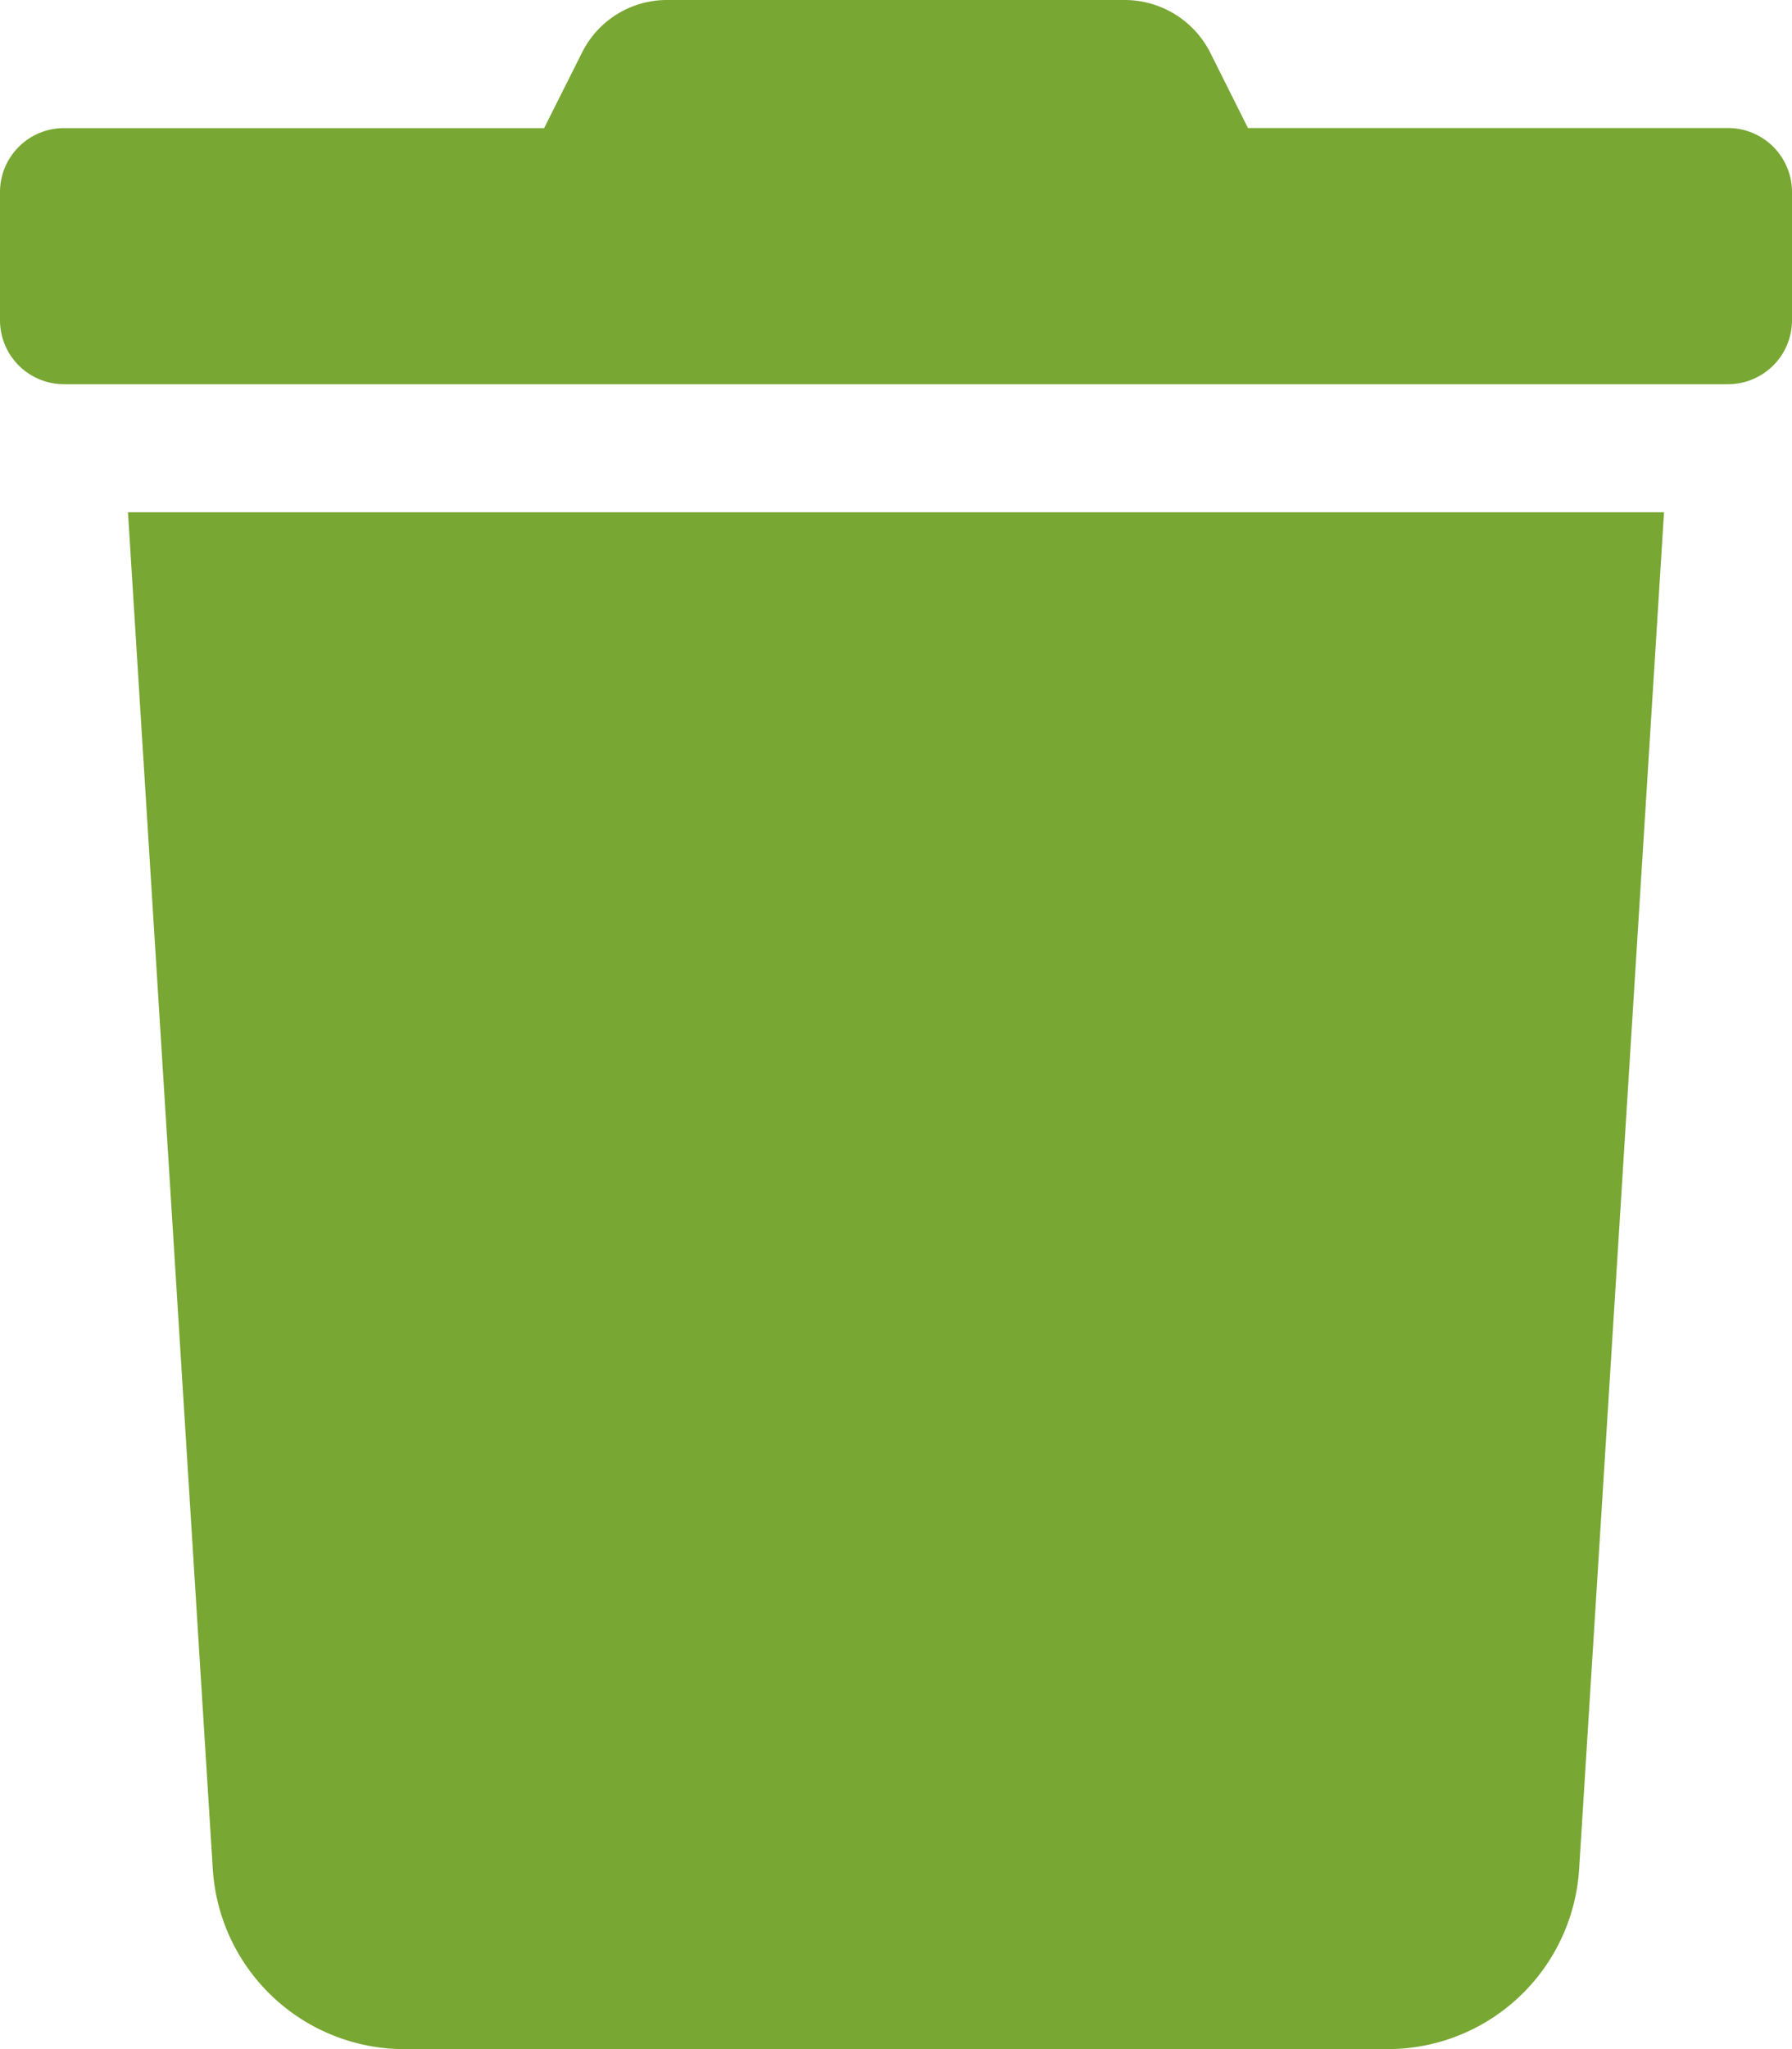 <svg xmlns="http://www.w3.org/2000/svg" width="22.797" height="26.054" viewBox="0 0 22.797 26.054"><defs><style>.a{fill:#78a733;}</style></defs><path class="a" d="M21.983,1.628H15.876L15.4.677A1.221,1.221,0,0,0,14.3,0H8.488A1.207,1.207,0,0,0,7.4.677l-.478.952H.814A.814.814,0,0,0,0,2.443V4.071a.814.814,0,0,0,.814.814H21.983a.814.814,0,0,0,.814-.814V2.443A.814.814,0,0,0,21.983,1.628ZM2.707,23.764a2.443,2.443,0,0,0,2.437,2.29H17.652a2.442,2.442,0,0,0,2.437-2.29L21.169,6.513H1.628Z"/></svg>